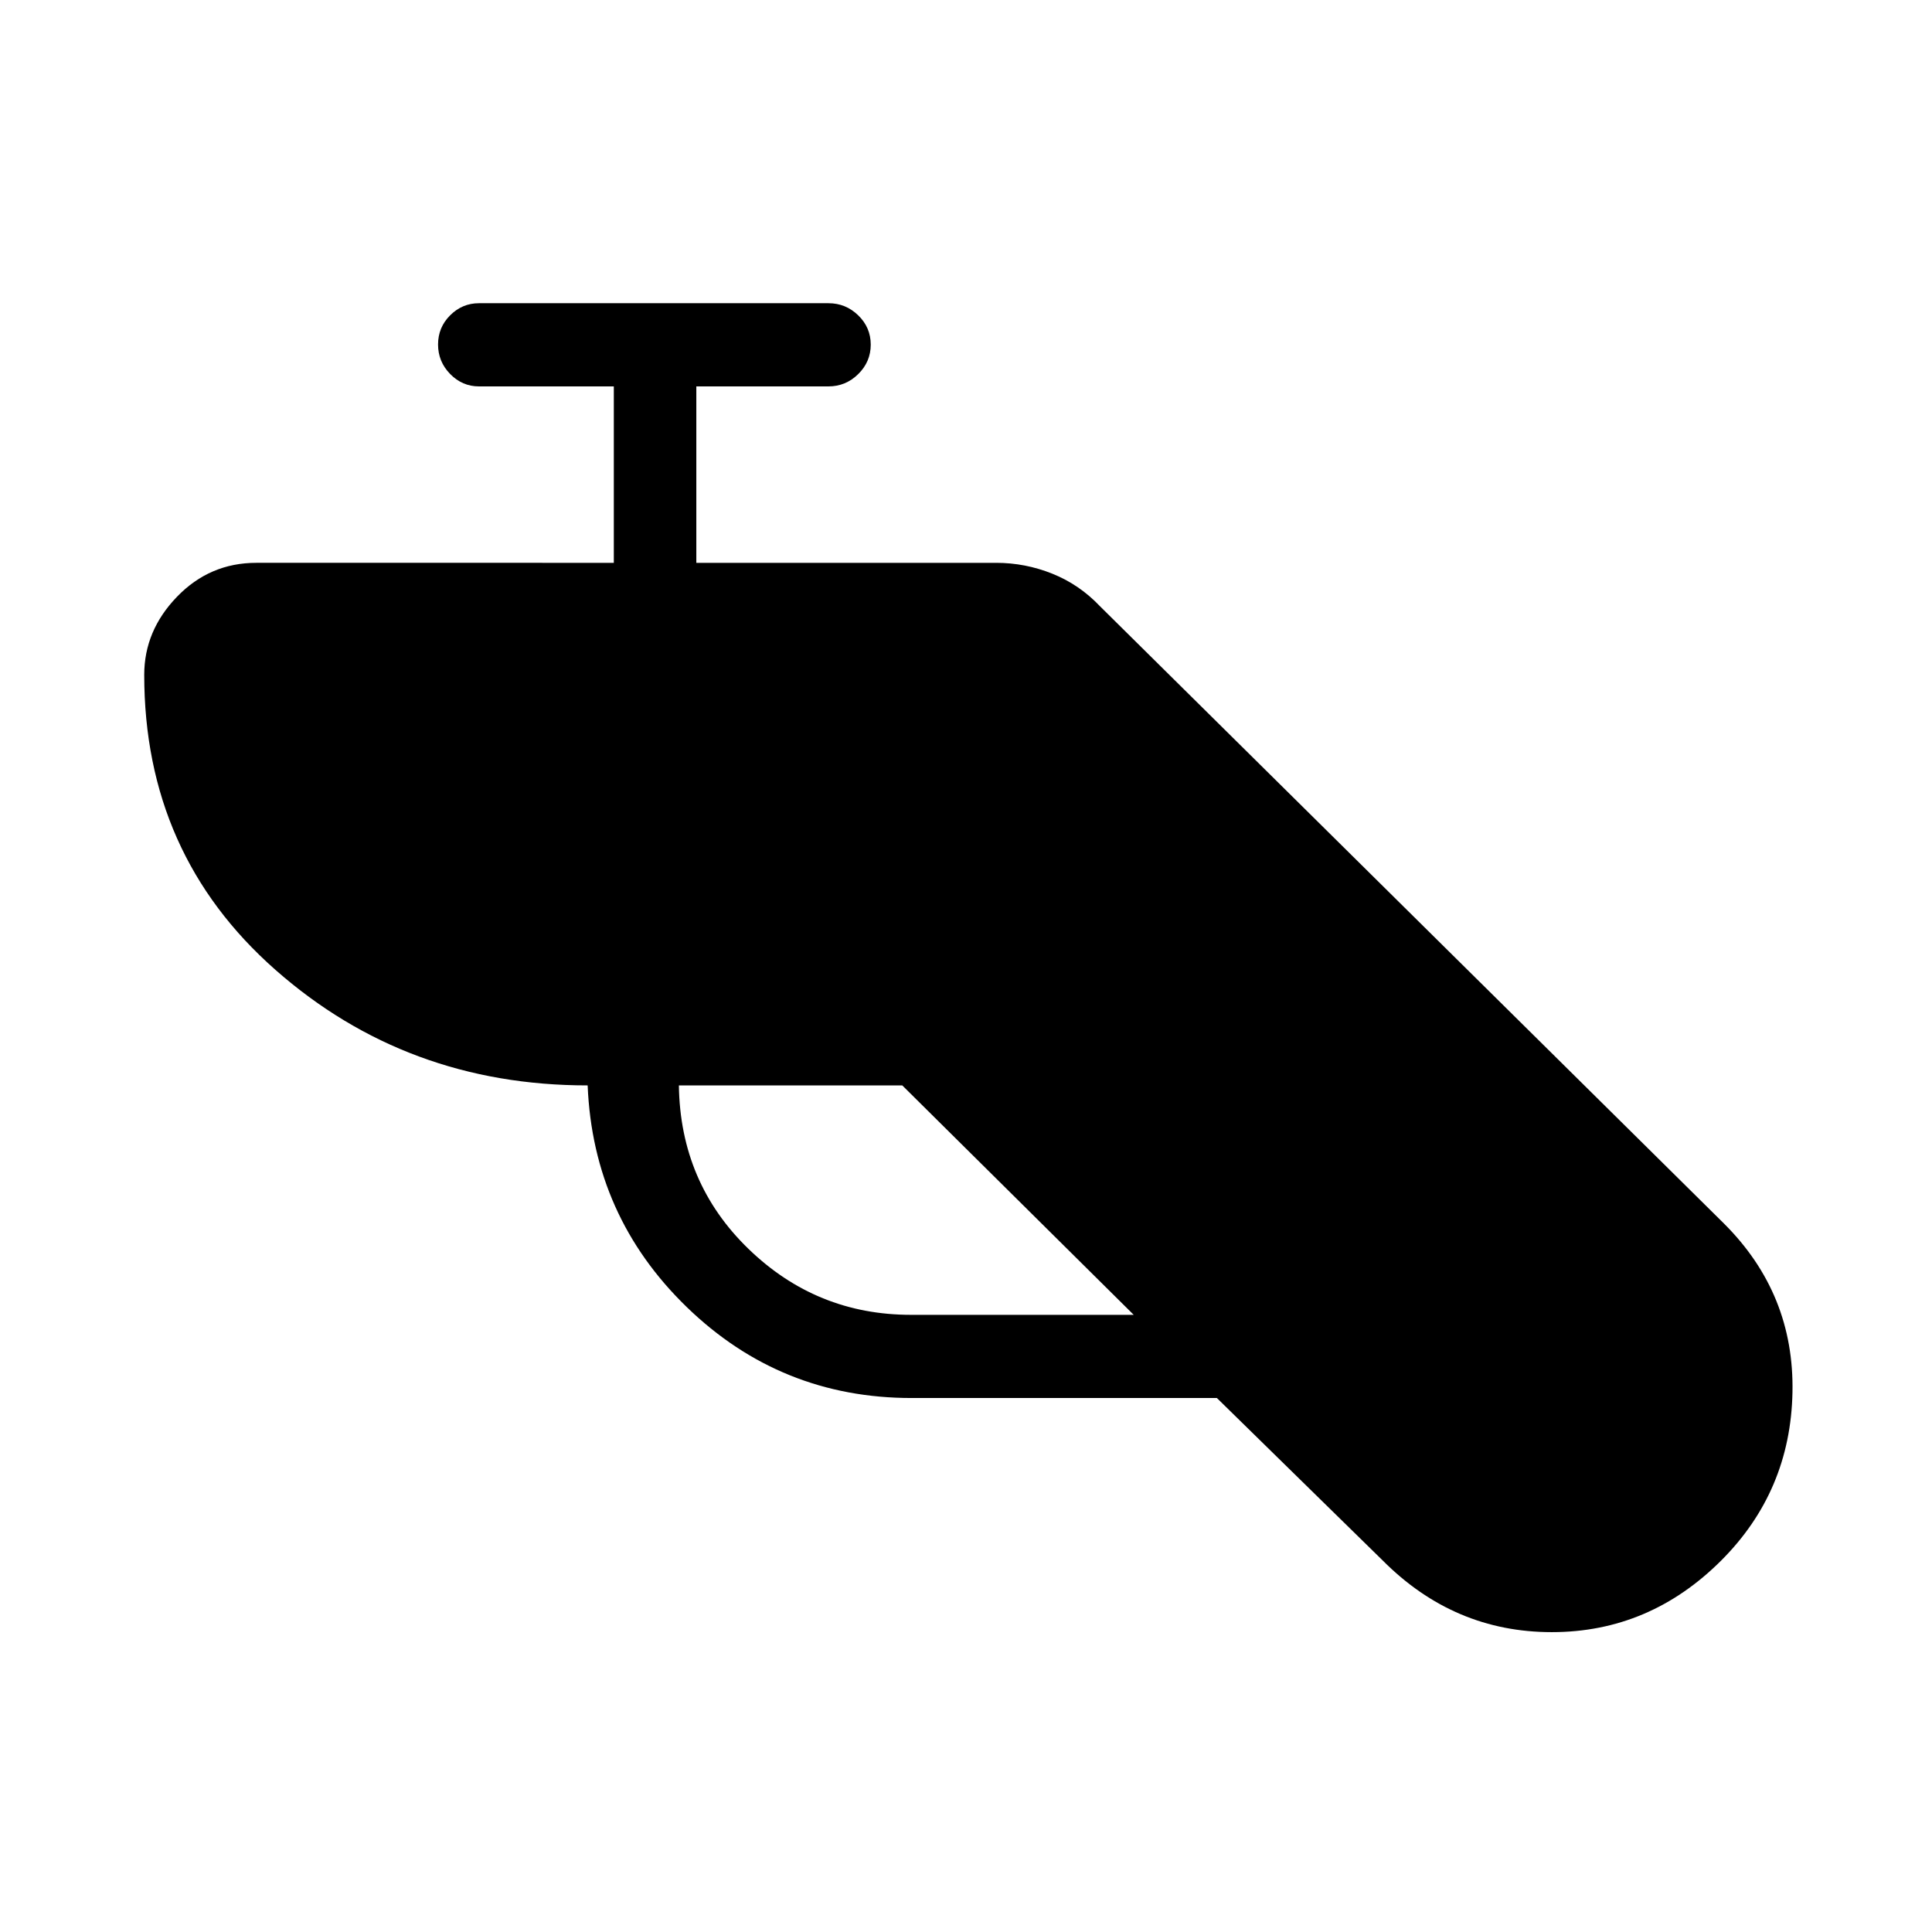 <svg xmlns="http://www.w3.org/2000/svg" height="40" viewBox="0 -960 960 960" width="40"><path d="M452.994-265.334q-65.127 0-111.727-45.166-46.6-45.167-49.267-110.167-90 0-155.166-57.443-65.167-57.443-65.167-146.557 0-21.958 16.287-38.812 16.288-16.854 39.379-16.854H305V-768h-67q-8.3 0-14.316-6.158-6.017-6.158-6.017-14.666 0-8.509 6.017-14.509 6.016-6 14.316-6h173.667q8.583 0 14.791 6.035 6.209 6.035 6.209 14.544 0 8.508-6.209 14.631Q420.25-768 411.667-768H346v87.667h149q14.428 0 27.91 5.406 13.483 5.405 23.756 16.26l310 306.667q35 34.899 34 83.924-1 49.025-35.333 83.409Q819.666-149 771.074-149q-48.593 0-84.074-35.667l-82.333-80.667H452.994Zm-4.661-155.333h-111q.667 48.334 34.519 81.167t80.815 32.833h110.667l-115.001-114Z"/></svg>